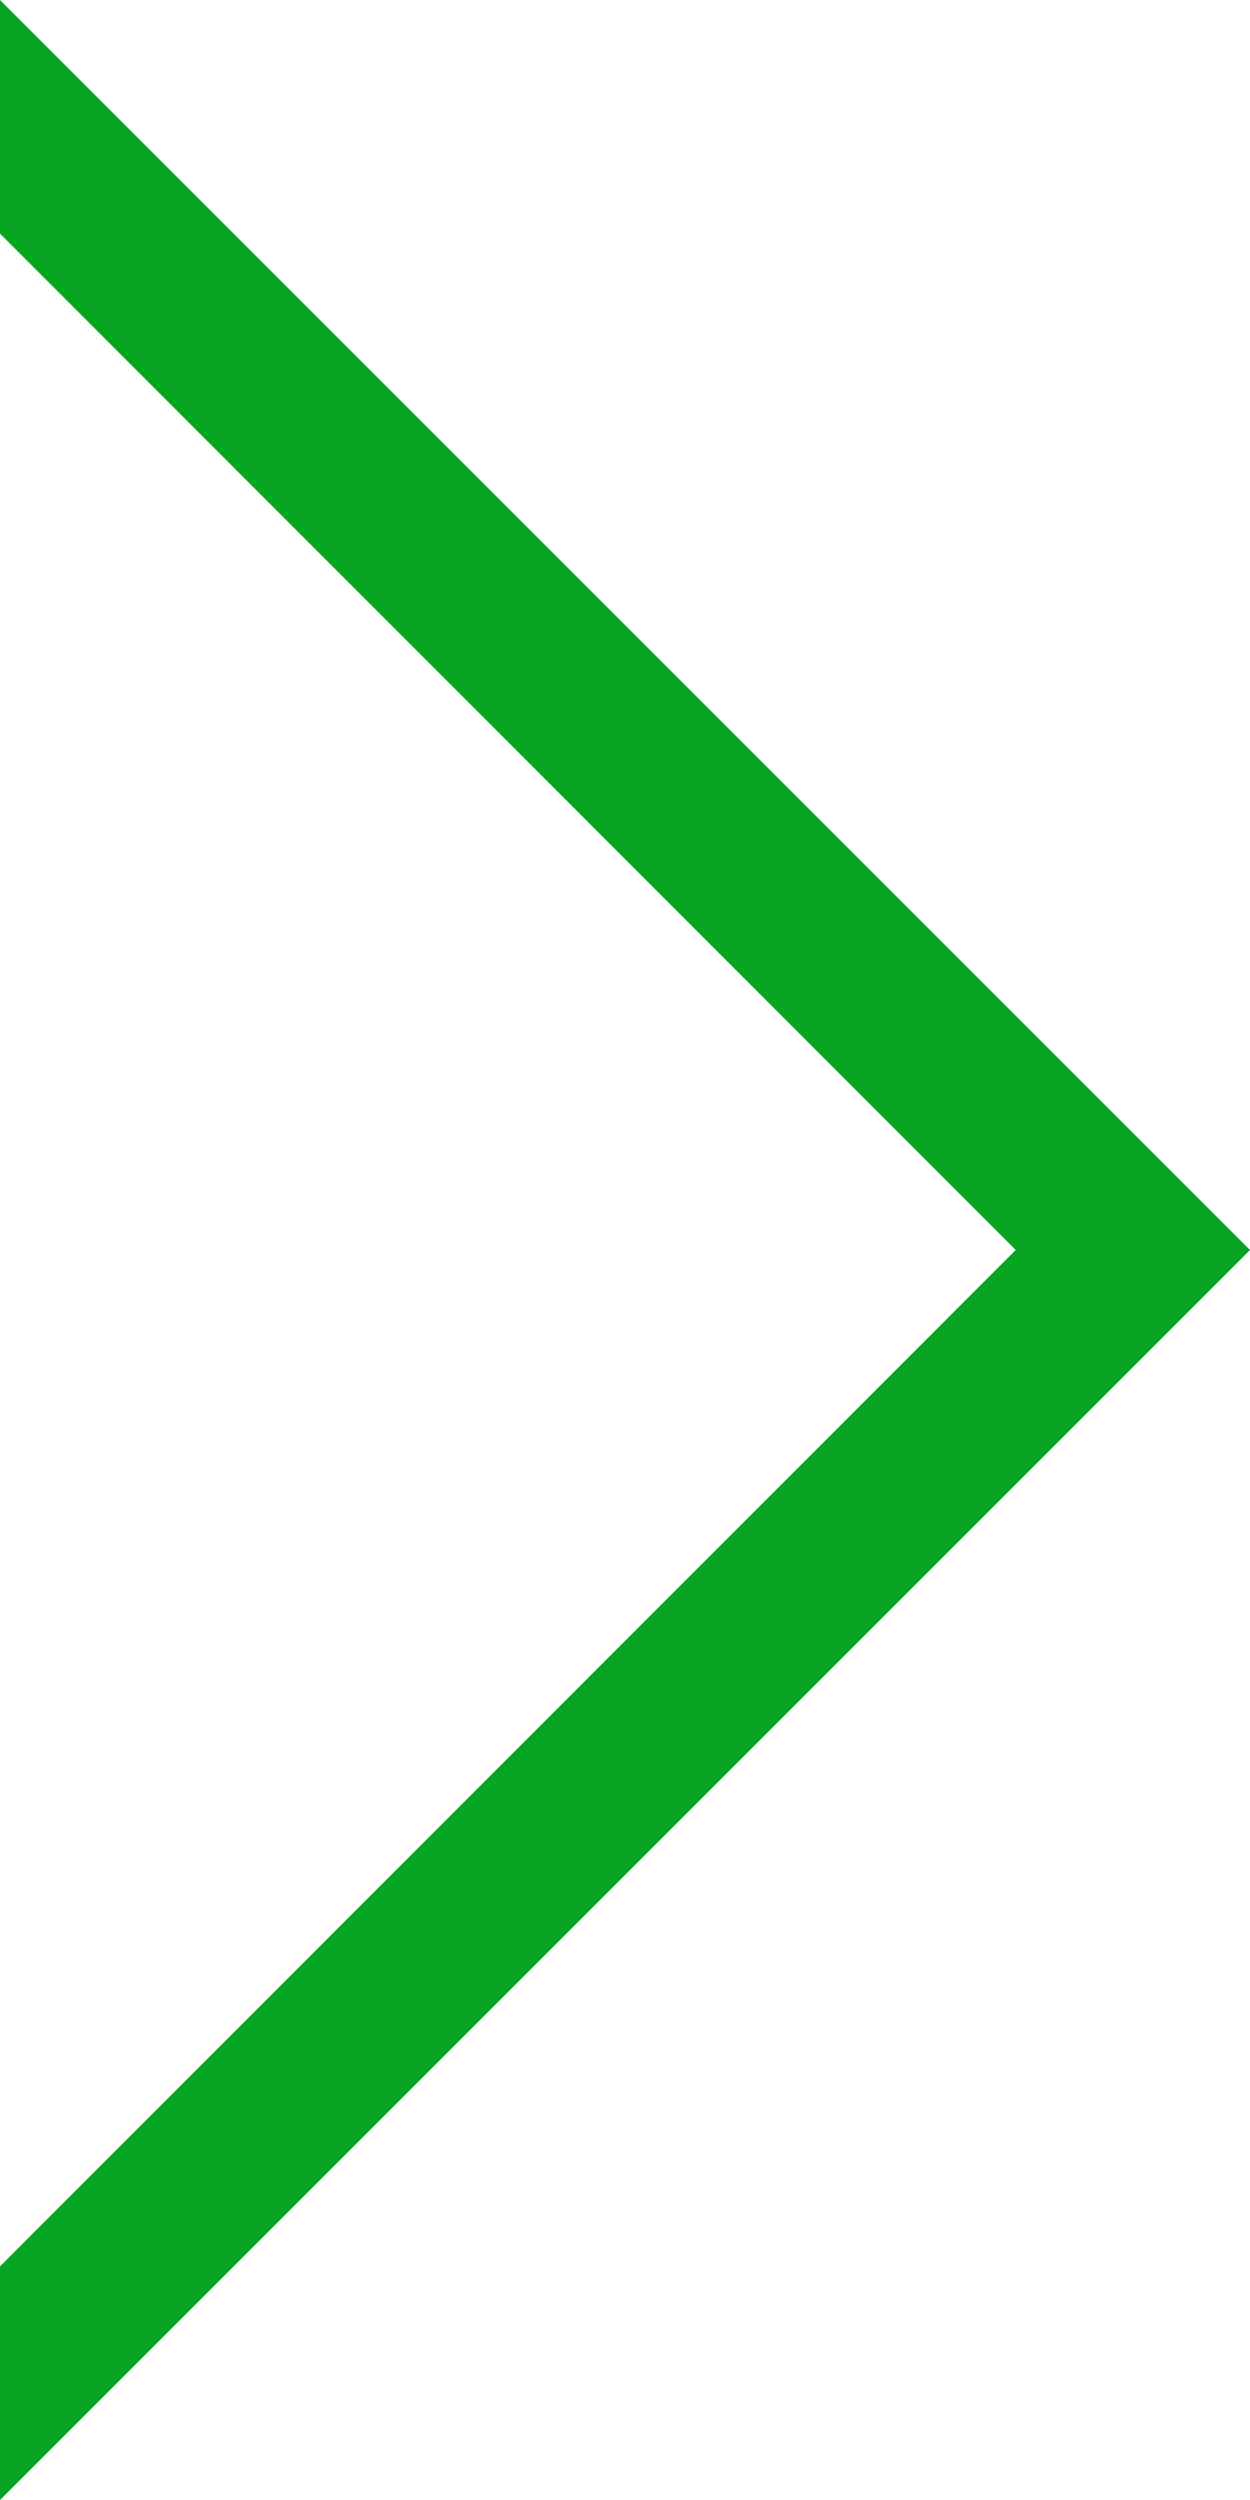 <svg xmlns="http://www.w3.org/2000/svg" width="7.491" height="14.982" viewBox="0 0 7.491 14.982"><defs><style>.a{fill:#08a522;}</style></defs><path class="a" d="M7.491,6.087,1.4,0H0L7.491,7.491,14.982,0h-1.4Z" transform="translate(0 14.982) rotate(-90)"/></svg>